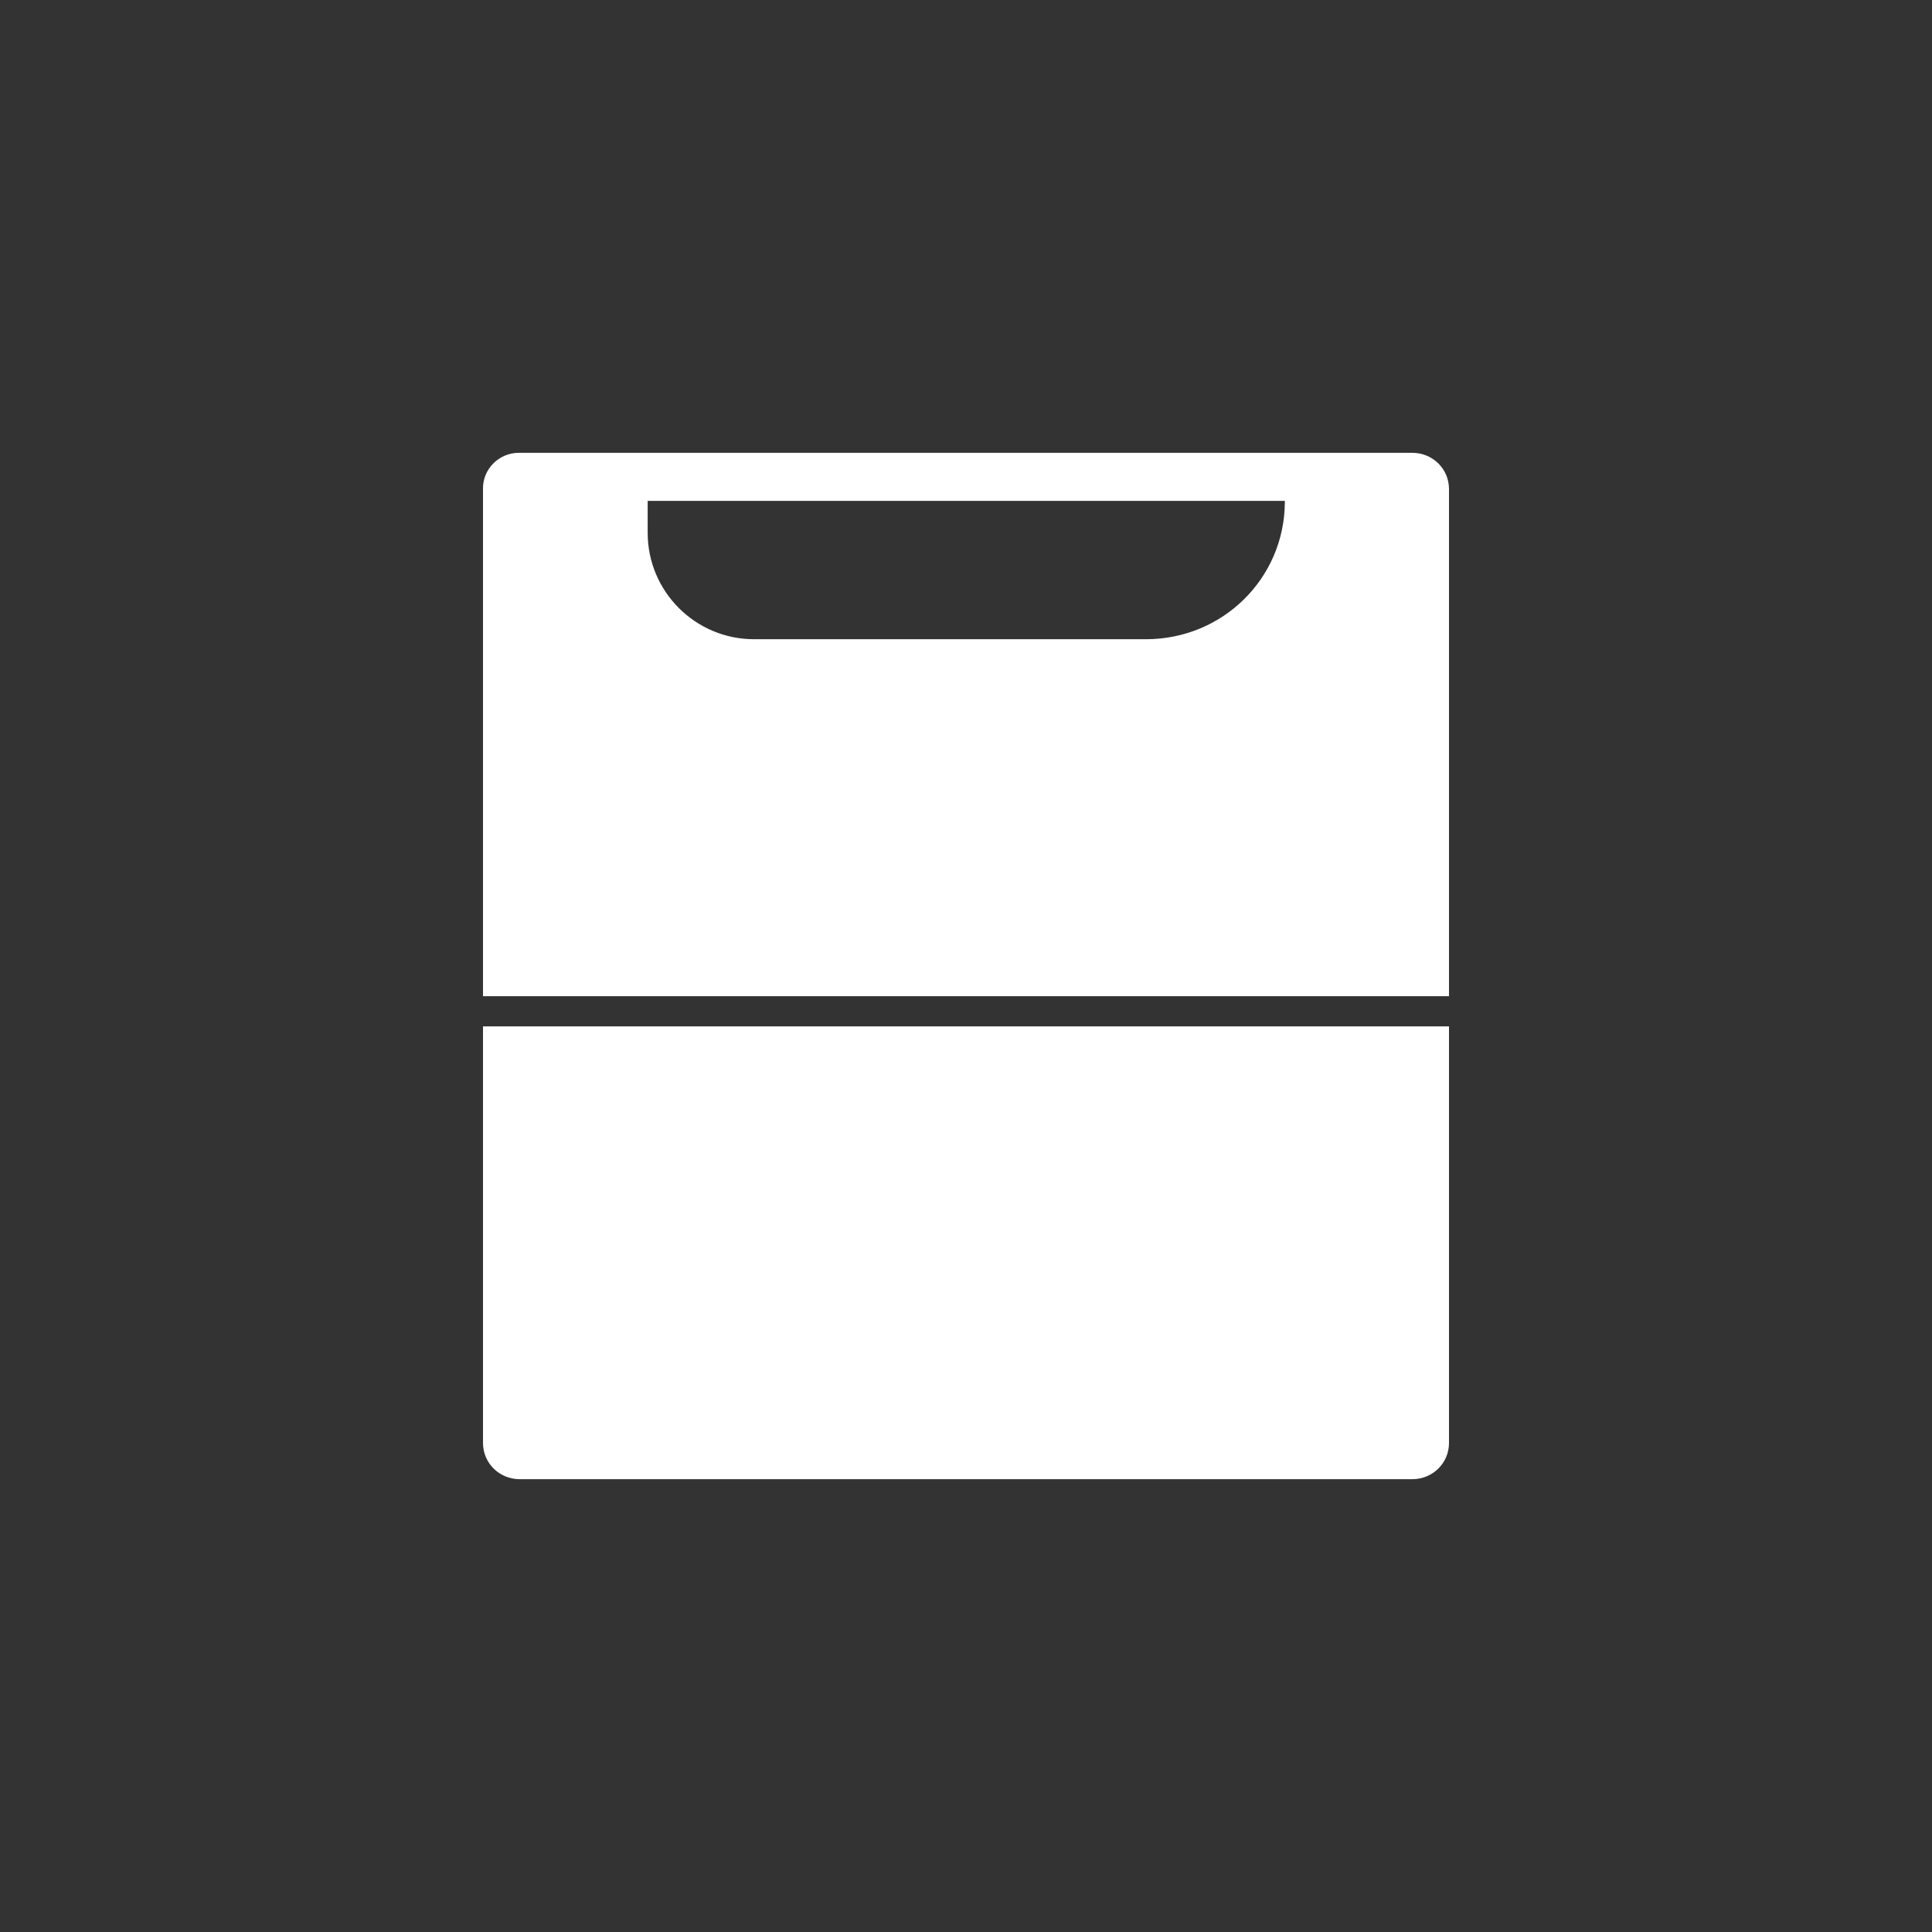 <svg xmlns="http://www.w3.org/2000/svg" xmlns:xlink="http://www.w3.org/1999/xlink" fill="none" version="1.1" width="64" height="64" viewBox="11 0 64 64"><rect x="11" y="0" width="64" height="64" fill="#333333" stroke="none"/><g><g><path d="M7.06,70.36L7.06,78.18L11.68,78.18C11.5,79.061,11.16,79.922,10.5,80.663C9.5,80.103,8.68,79.402,8.08,78.581L6.44,79.162C7.16,80.203,8.06,81.084,9.14,81.805C8.22,82.366,7,82.827,5.4,83.187C5.78,83.547,6.32,84.309,6.56,84.729C8.38,84.208,9.76,83.528,10.8,82.747C12.88,83.728,15.44,84.309,18.4,84.569C18.64,84.048,19.12,83.227,19.54,82.807C16.68,82.626,14.16,82.206,12.14,81.425C12.92,80.443,13.34,79.342,13.54,78.18L18.38,78.18L18.38,70.36L13.74,70.36L13.74,68.88L18.98,68.88L18.98,67.22L6.64,67.22L6.64,68.88L11.86,68.88L11.86,70.36L7.06,70.36ZM8.82,74.92L11.86,74.92L11.86,75.8L11.84,76.76L8.82,76.76L8.82,74.92ZM13.74,74.92L16.54,74.92L16.54,76.76L13.72,76.76L13.74,75.8L13.74,74.92ZM8.82,71.78L11.86,71.78L11.86,73.58L8.82,73.58L8.82,71.78ZM13.74,71.78L16.54,71.78L16.54,73.58L13.74,73.58L13.74,71.78ZM4.96,66.195C3.98,69.14,2.34,72.06,0.6,73.98C0.94,74.42,1.48,75.44,1.66,75.9C2.12,75.36,2.6,74.78,3.04,74.12L3.04,84.669L4.84,84.669L4.84,71.12C5.58,69.7,6.22,68.2,6.74,66.718L4.96,66.195ZM29.81,77.76C29.49,80.28,28.67,82.38,27.17,83.72C27.57,83.94,28.31,84.48,28.61,84.763C29.41,83.98,30.05,82.98,30.55,81.8C32.03,83.94,34.17,84.5,37.11,84.5L40.55,84.5C40.61,84.04,40.85,83.24,41.09,82.86C40.35,82.88,37.75,82.88,37.21,82.88C36.59,82.88,35.99,82.84,35.43,82.78L35.43,80.46L39.89,80.46L39.89,78.94L35.43,78.94L35.43,77.46L39.73,77.46L39.73,74.62L41.09,74.62L41.09,73.12L39.73,73.12L39.73,70.42L35.43,70.42L35.43,69.28L40.61,69.28L40.61,67.78L35.43,67.78L35.43,66.093L33.65,66.093L33.65,67.78L28.85,67.78L28.85,69.28L33.65,69.28L33.65,70.42L29.73,70.42L29.73,71.88L33.65,71.88L33.65,73.12L28.55,73.12L28.55,74.62L33.65,74.62L33.65,76L29.73,76L29.73,77.46L33.65,77.46L33.65,82.34C32.59,81.9,31.75,81.16,31.15,79.92C31.31,79.32,31.45,78.68,31.55,78L29.81,77.76ZM37.99,74.62L37.99,76L35.43,76L35.43,74.62L37.99,74.62ZM37.99,73.12L35.43,73.12L35.43,71.88L37.99,71.88L37.99,73.12ZM24.79,66.133L24.79,70.04L22.47,70.04L22.47,71.8L24.79,71.8L24.79,75.62L22.17,76.36L22.61,78.18L24.79,77.5L24.79,82.6C24.79,82.88,24.69,82.94,24.45,82.94C24.21,82.96,23.47,82.96,22.67,82.94C22.91,83.44,23.13,84.24,23.17,84.7C24.47,84.7,25.27,84.64,25.81,84.34C26.35,84.04,26.55,83.54,26.55,82.6L26.55,76.96L28.61,76.3L28.37,74.58L26.55,75.12L26.55,71.8L28.55,71.8L28.55,70.04L26.55,70.04L26.55,66.133L24.79,66.133ZM52.38,66.391L52.38,82.2C52.38,82.6,52.24,82.72,51.82,82.74C51.4,82.76,49.94,82.76,48.52,82.7C48.84,83.24,49.18,84.14,49.3,84.68C51.2,84.68,52.5,84.64,53.32,84.32C54.12,84,54.44,83.46,54.44,82.2L54.44,66.391L52.38,66.391ZM57.2,71.554C58.86,74.455,60.44,78.218,60.88,80.619L62.94,79.798C62.42,77.357,60.74,73.695,59.04,70.873L57.2,71.554ZM47.14,71.033C46.68,73.695,45.6,77.177,43.9,79.258C44.42,79.478,45.26,79.938,45.72,80.259C47.48,78.037,48.62,74.375,49.28,71.394L47.14,71.033ZM65.55,79.4L65.97,81.34C68.07,80.88,70.87,80.28,73.53,79.66L73.35,77.86L70.55,78.44L70.55,70.56L73.09,70.56L73.09,68.7L65.79,68.7L65.79,70.56L68.63,70.56L68.63,78.82L65.55,79.4ZM73.29,67.32L73.29,69.22L76.01,69.22C75.59,71.52,74.99,74.1,74.47,75.82L81.73,75.82C81.43,79.9,81.11,81.84,80.53,82.32C80.27,82.52,79.97,82.56,79.51,82.56C78.89,82.56,77.31,82.54,75.71,82.4C76.11,82.96,76.43,83.78,76.47,84.34C77.95,84.421,79.39,84.441,80.17,84.381C81.07,84.3,81.65,84.14,82.21,83.54C83.01,82.68,83.37,80.46,83.73,74.86C83.75,74.6,83.79,73.98,83.79,73.98L76.95,73.98C77.29,72.52,77.65,70.82,77.97,69.22L84.27,69.22L84.27,67.32L73.29,67.32Z" fill="#FFFFFF" fill-opacity="1"/></g><g><path d="M57.781,15L28.184,15C27.523,15,26.983,15.549,27,16.202L27,33L59,33L59,16.202C59,15.532,58.46,15,57.781,15ZM59,34L27,34L27,47.798C27,48.468,27.54,49,28.219,49L57.781,49C58.46,49,59,48.468,59,47.798L59,34ZM32.455,16.593L53.562,16.593L53.562,16.629C53.553,19.163,51.497,21.175,48.963,21.175L35.981,21.175C34.034,21.175,32.455,19.596,32.455,17.649L32.455,16.593Z" fill-rule="evenodd" fill="#FFFFFF" fill-opacity="1"/></g></g></svg>